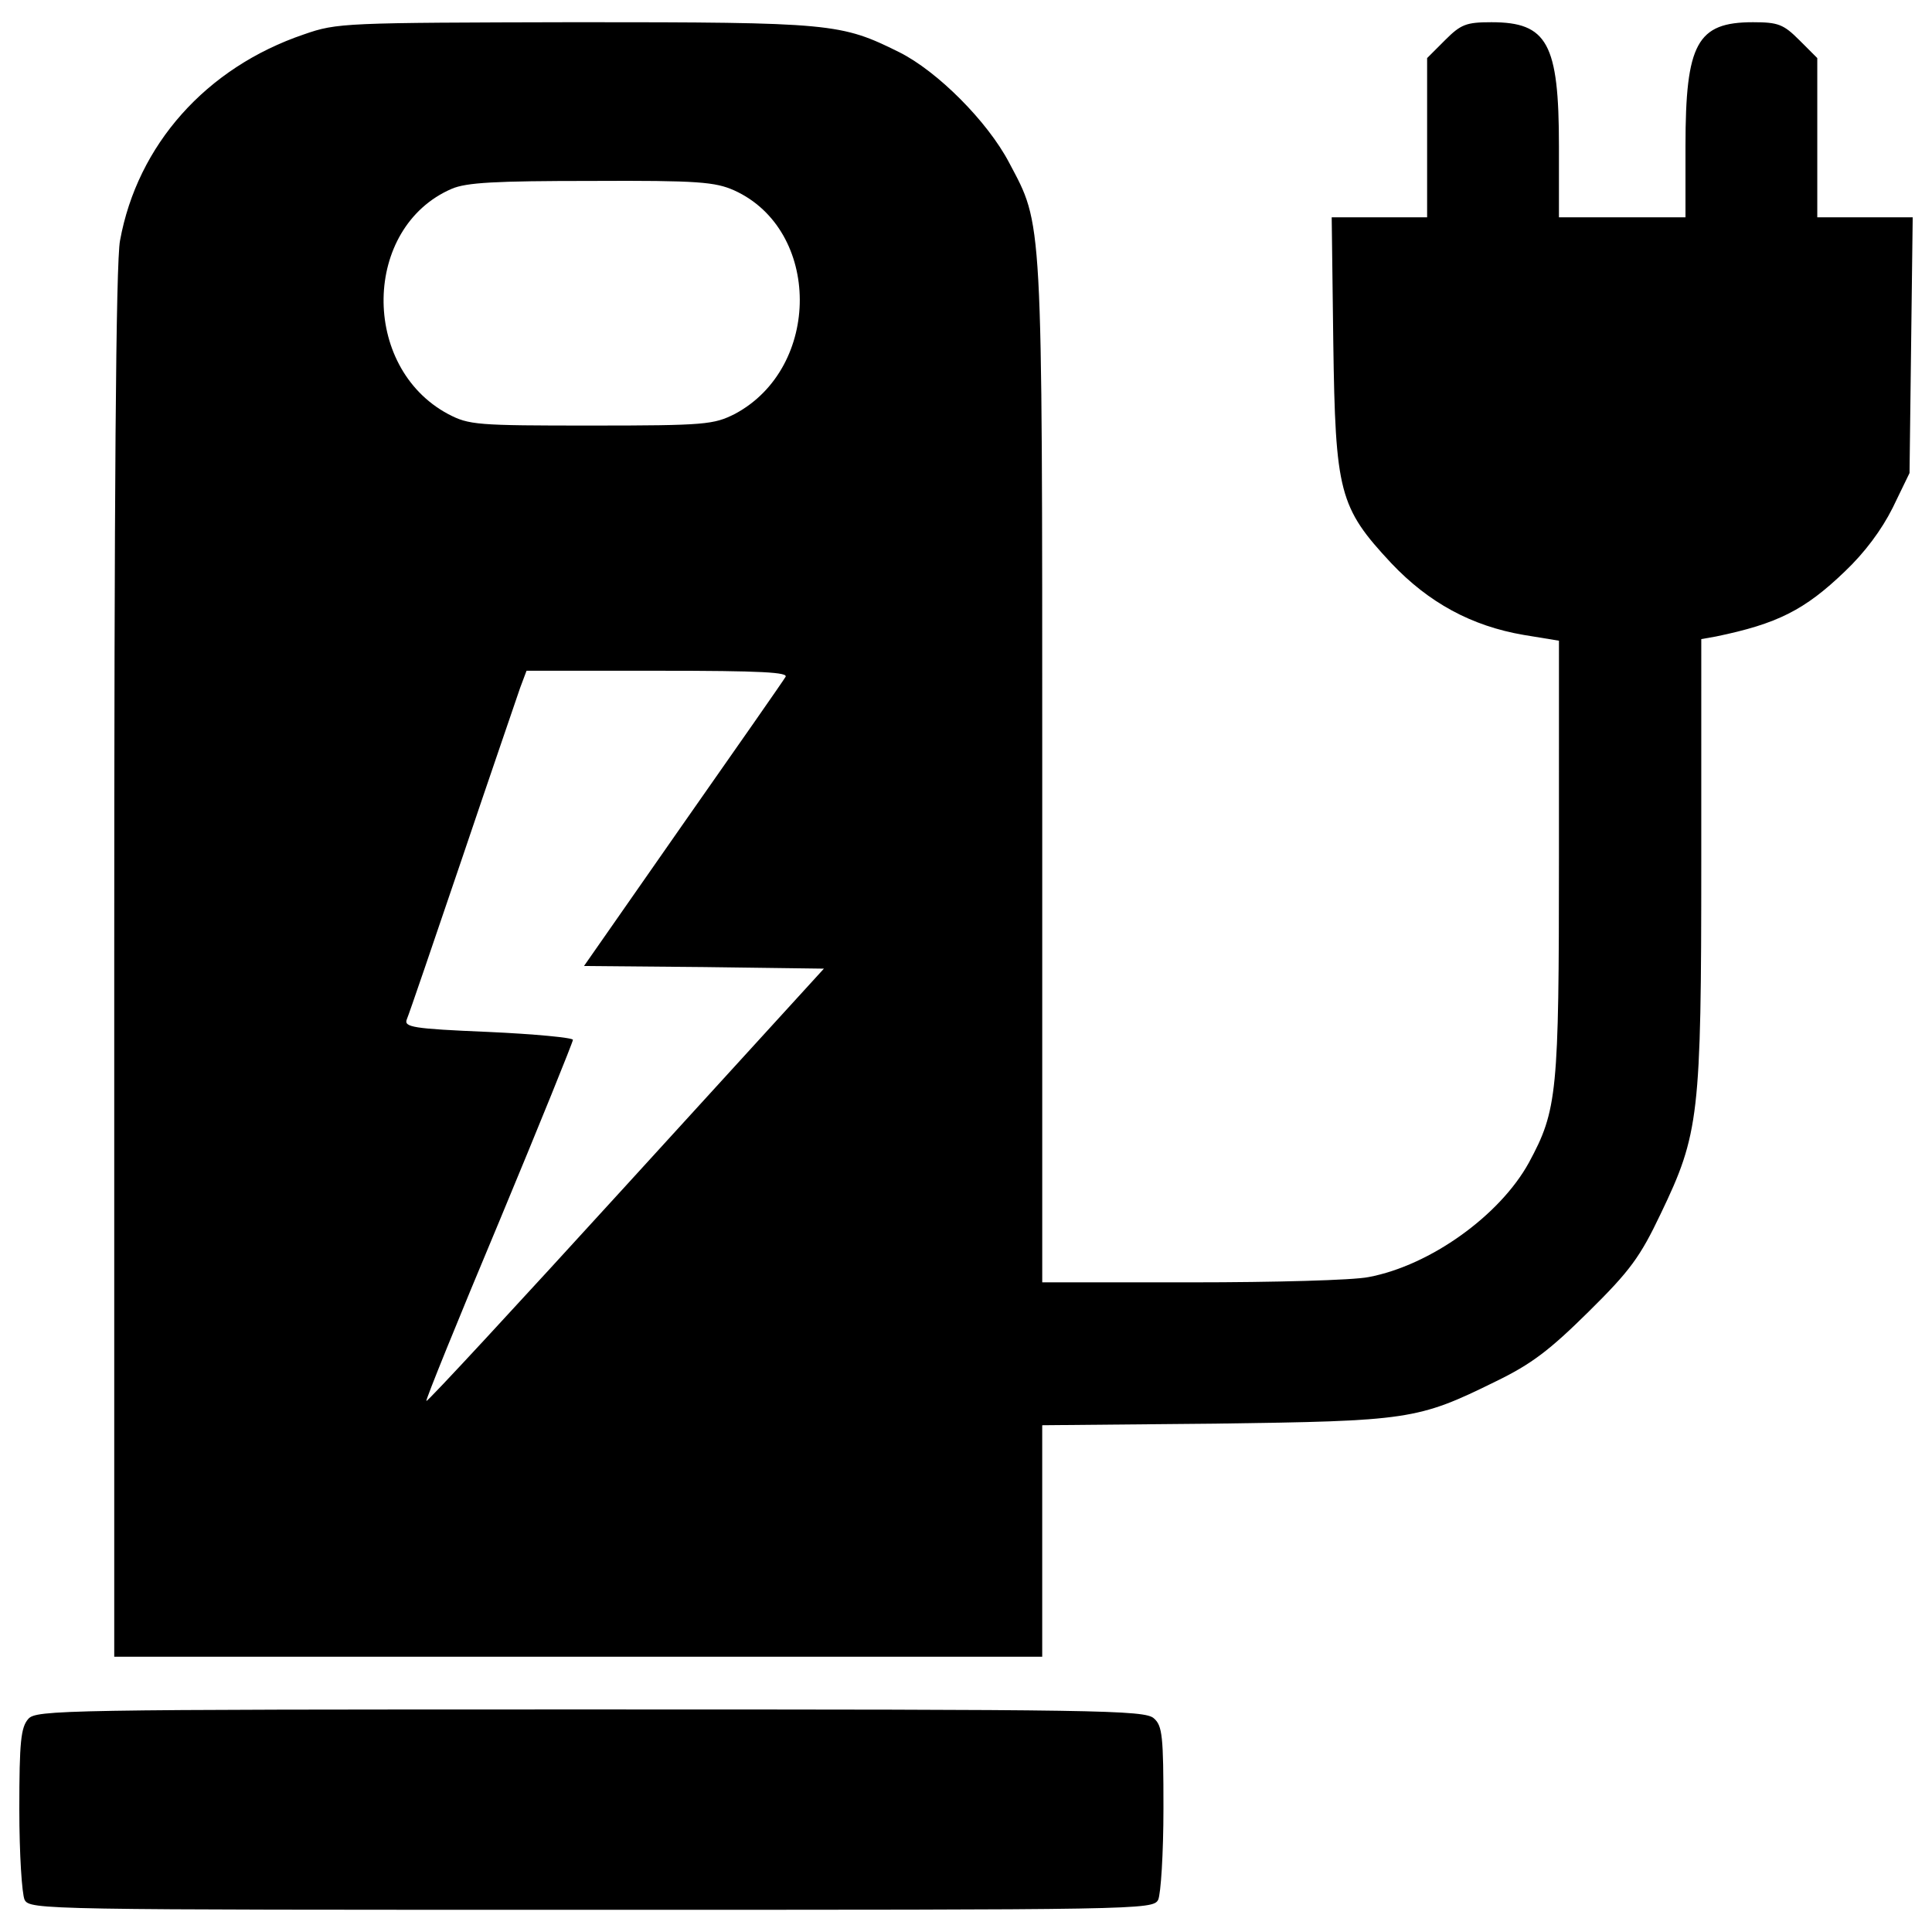 <?xml version="1.0" encoding="utf-8"?>
<!-- Svg Vector Icons : http://www.onlinewebfonts.com/icon -->
<!DOCTYPE svg PUBLIC "-//W3C//DTD SVG 1.1//EN" "http://www.w3.org/Graphics/SVG/1.1/DTD/svg11.dtd">
<svg version="1.1" xmlns="http://www.w3.org/2000/svg" xmlns:xlink="http://www.w3.org/1999/xlink" x="0px" y="0px" viewBox="0 0 1000 1000" enable-background="new 0 0 1000 1000" xml:space="preserve">
<g><g transform="translate(0,511) scale(0.1,-0.1)"><path d="M1573.7,4932.2c-507.6-171.9-862.4-573.1-952.4-1067.1c-21.8-111.9-30-1307.2-30-3747v-3583.2h2401.6h2401.6v597.7v600.4l895.1,8.2c1001.6,13.7,1048,19.1,1451.9,218.3c185.6,90.1,278.4,161,480.3,360.3c215.6,212.9,267.5,283.8,373.9,507.6c199.2,414.8,210.1,504.9,210.1,1825.7V1802l76.4,13.6c316.6,65.5,458.5,136.5,665.9,335.7c103.7,98.3,191,215.6,248.3,330.2l87.3,180.1l8.2,663.2l8.2,660.4h-245.6h-248.3v412.1v412.1l-92.8,92.8c-81.9,81.9-109.2,92.8-240.1,92.8c-289.3,0-349.3-109.2-349.3-641.3v-368.4h-327.5h-327.5v368.4c0,532.2-60,641.3-349.3,641.3c-131,0-158.3-10.9-240.2-92.8l-92.8-92.8v-412.1v-412.1h-248.3h-245.6l8.2-646.8c10.9-777.8,30-854.2,300.2-1143.5c193.8-204.7,414.8-324.8,685-371.2l182.9-30V672.2c0-1222.6-8.2-1307.2-155.6-1580.1c-150.1-272.9-510.3-532.2-829.6-592.2c-79.2-16.4-488.5-27.3-914.2-27.3h-775.1v2641.7c0,2909.2,2.7,2824.6-171.9,3154.8c-111.9,212.9-371.1,472.1-567.6,570.4c-302.9,150.1-343.9,155.6-1675.6,155.6C1781.1,4992.3,1745.6,4992.3,1573.7,4932.2z M3800.6,4124.4c450.3-204.7,453-917,2.7-1157.1c-109.2-54.6-150.1-60-742.3-60c-594.9,0-633.1,2.7-742.3,60c-453,242.9-442.1,966.1,19.1,1165.3c76.4,32.8,223.8,40.9,723.2,40.9C3615,4176.3,3702.3,4168.1,3800.6,4124.4z M4065.3,1605.5c-10.9-19.1-251.1-363-532.2-764.1L3022.8,110l622.2-5.5l619.5-8.2L3241.1-1025.3c-564.9-619.5-1028.9-1121.7-1034.3-1116.2c-5.5,2.7,163.7,420.3,376.6,927.9c210.1,504.9,382.1,930.6,382.1,941.5c0,10.9-196.5,30-439.4,40.9c-390.2,16.4-436.7,24.6-420.3,65.5c10.9,24.6,139.2,401.2,286.6,835.1c147.4,436.7,283.8,832.4,300.2,881.5l32.8,87.3h682.3C3945.2,1638.3,4084.4,1630.1,4065.3,1605.5z"/><path d="M146.4-3787.1c-38.2-43.7-46.4-117.3-46.4-466.7c0-234.7,13.6-439.4,27.3-469.4c27.3-51.9,90.1-51.9,2933.7-51.9s2906.4,0,2933.7,51.9c13.6,30,27.3,237.4,27.3,474.8c0,371.2-5.5,425.8-49.1,463.9c-46.4,43.7-289.3,46.4-2917.4,46.4C315.6-3737.9,187.3-3740.7,146.4-3787.1z"/></g></g>
</svg>